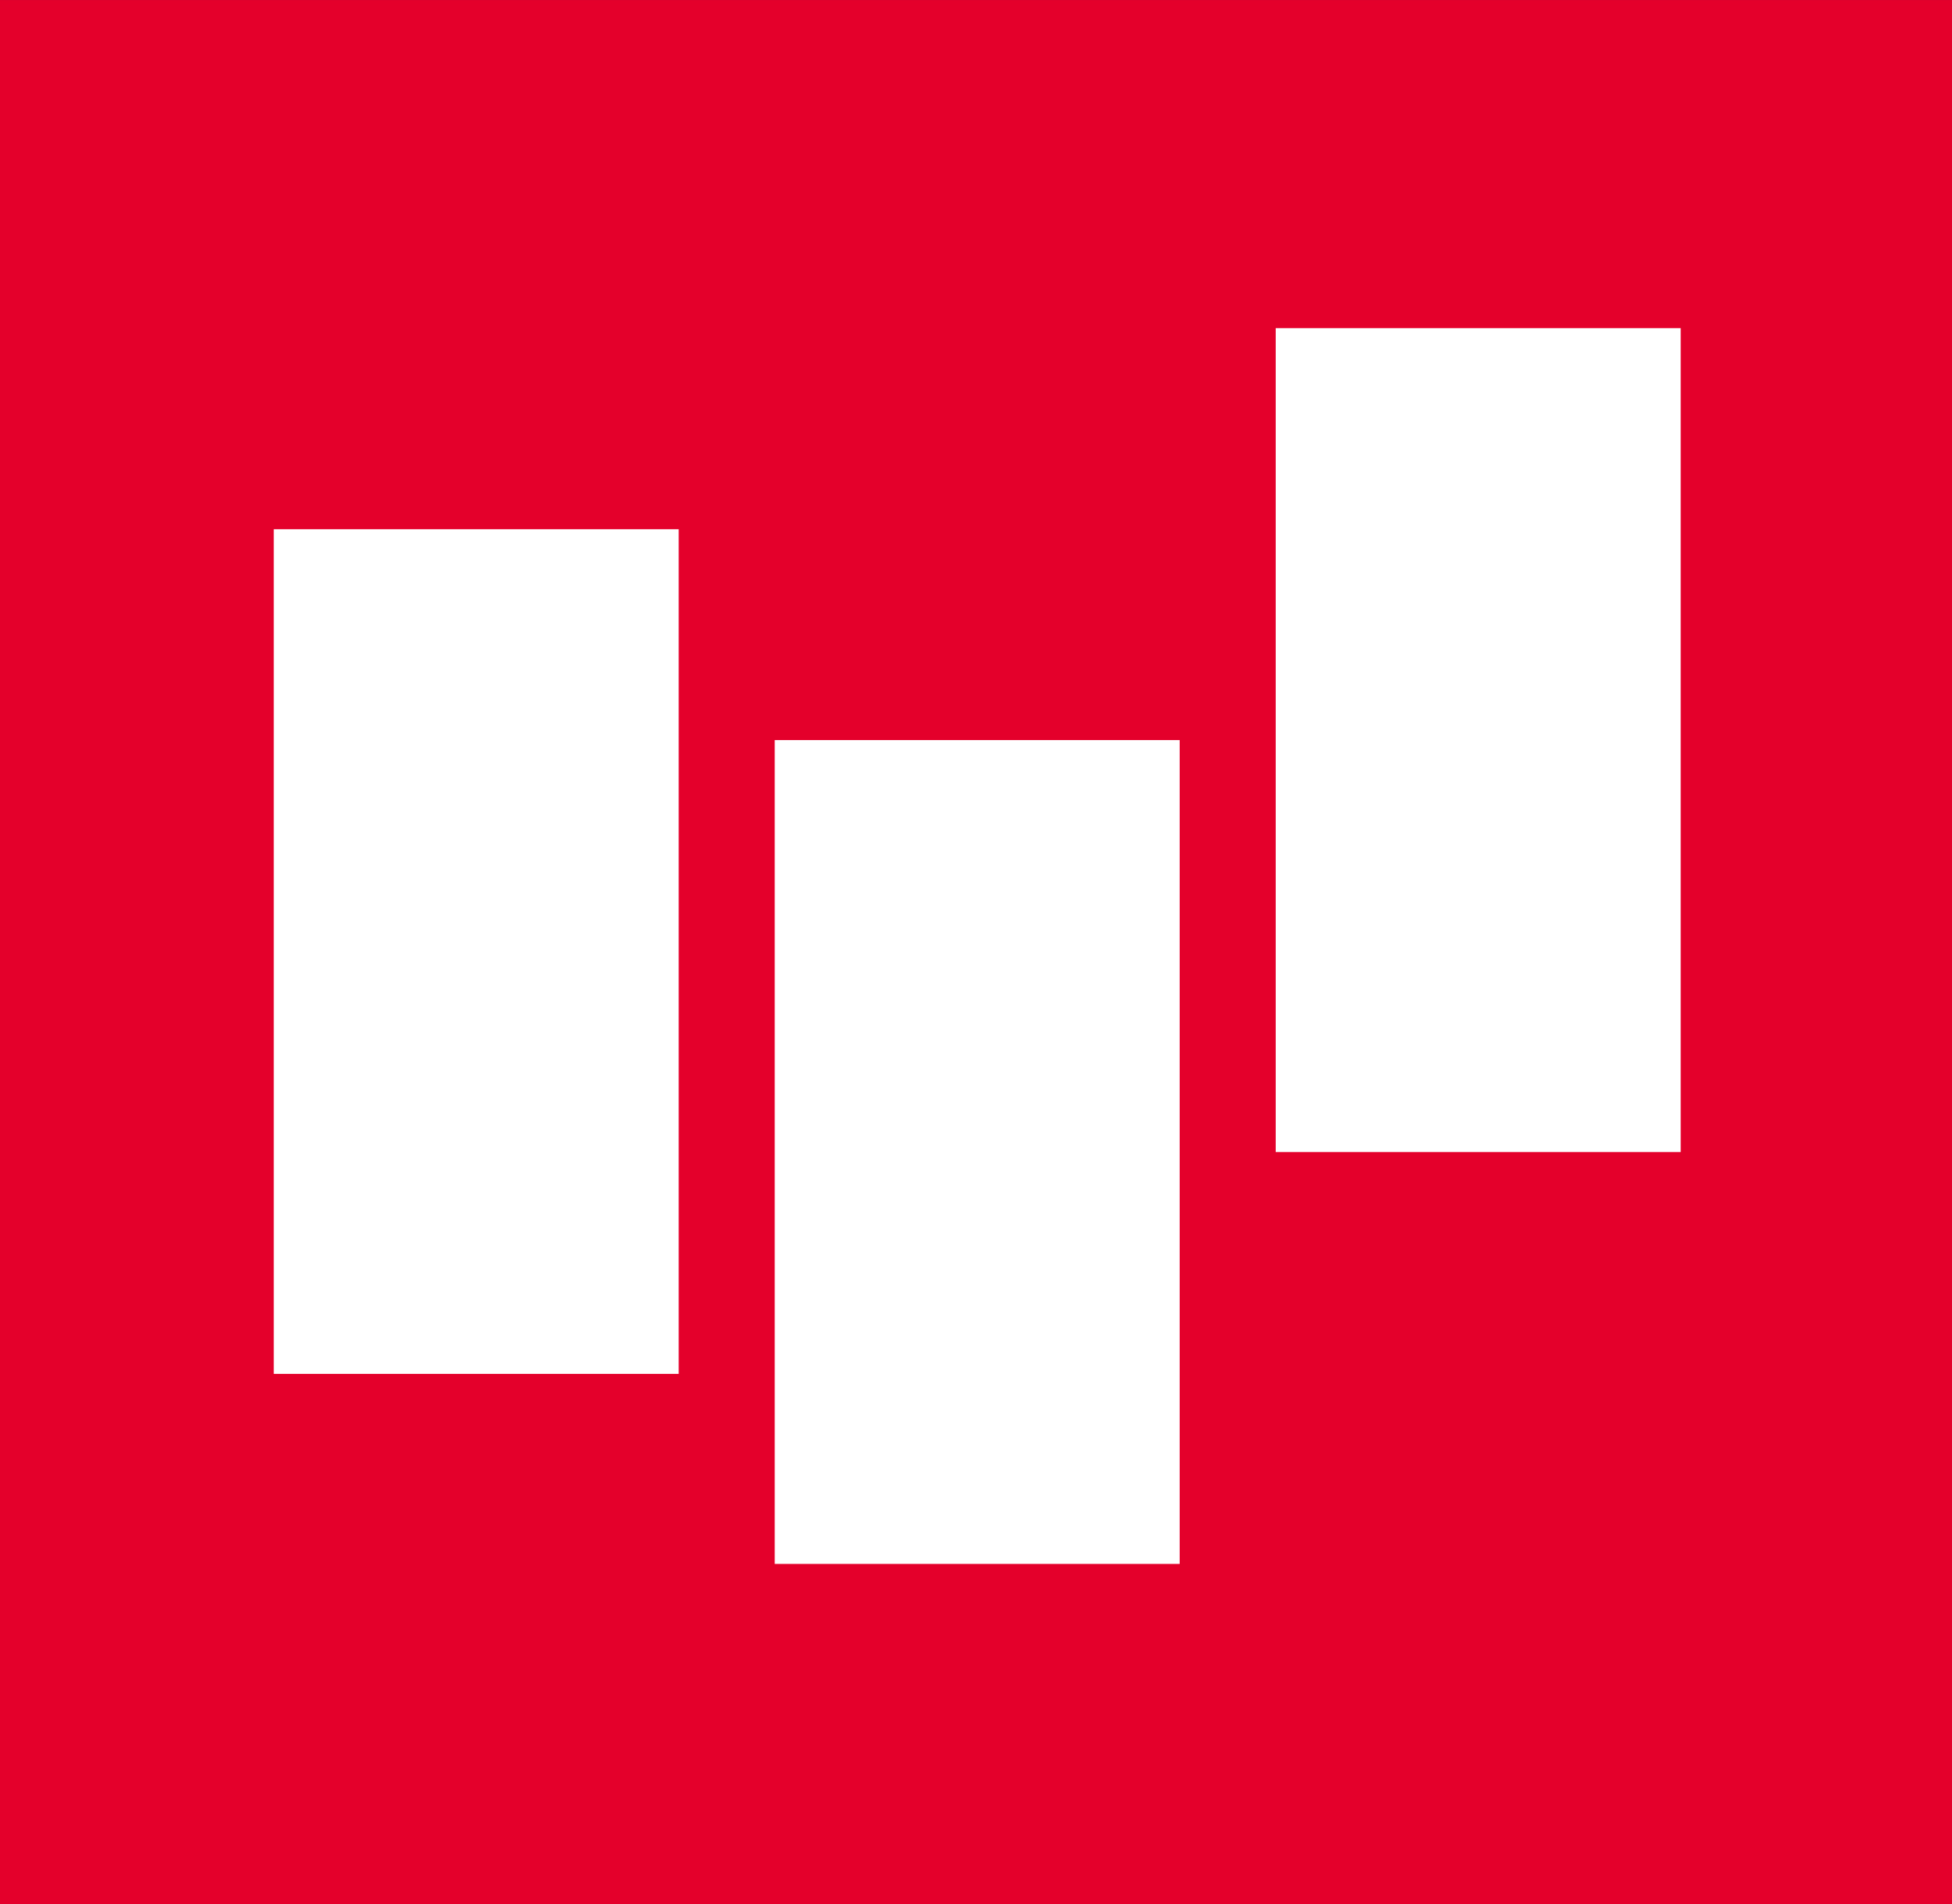 <?xml version="1.0" encoding="UTF-8" standalone="no"?>
<!-- Created with Inkscape (http://www.inkscape.org/) -->

<svg
   width="73.847mm"
   height="72.048mm"
   viewBox="0 0 73.847 72.048"
   version="1.1"
   id="svg5"
   xmlns:inkscape="http://www.inkscape.org/namespaces/inkscape"
   xmlns:sodipodi="http://sodipodi.sourceforge.net/DTD/sodipodi-0.dtd"
   xmlns="http://www.w3.org/2000/svg"
   xmlns:svg="http://www.w3.org/2000/svg">
  <rect x="0" y="0" width="73.847" height="72.048" fill="#333333" stroke="none"/>
  <sodipodi:namedview
     id="namedview7"
     pagecolor="#ffffff"
     bordercolor="#000000"
     borderopacity="0.25"
     inkscape:showpageshadow="2"
     inkscape:pageopacity="0.0"
     inkscape:pagecheckerboard="0"
     inkscape:deskcolor="#d1d1d1"
     inkscape:document-units="mm"
     showgrid="false"
     inkscape:zoom="1.1993833"
     inkscape:cx="504.42592"
     inkscape:cy="417.29781"
     inkscape:window-width="1870"
     inkscape:window-height="1016"
     inkscape:window-x="0"
     inkscape:window-y="0"
     inkscape:window-maximized="1"
     inkscape:current-layer="layer1" />
  <defs
     id="defs2" />
  <g
     inkscape:label="Layer 1"
     inkscape:groupmode="layer"
     id="layer1"
     transform="translate(-41.418,-93.053)">
    <rect
       style="font-variation-settings:normal;opacity:1;vector-effect:none;fill:#e4002b;fill-opacity:1;stroke-width:0.74;stroke-linecap:butt;stroke-linejoin:miter;stroke-miterlimit:4;stroke-dasharray:none;stroke-dashoffset:0;stroke-opacity:1;-inkscape-stroke:none;stop-color:#000000;stop-opacity:1"
       id="rect4872"
       width="73.847"
       height="72.048"
       x="41.418"
       y="-165.102"
       transform="scale(1,-1)" />
    <rect
       style="fill:#ffffff;stroke-width:0.26"
       id="rect732-0"
       width="15.32"
       height="31.961"
       x="51.774"
       y="113.078" />
    <rect
       style="fill:#ffffff;stroke-width:0.257"
       id="rect732-0-9"
       width="15.32"
       height="31.173"
       x="70.727"
       y="121.057" />
    <rect
       style="fill:#ffffff;stroke-width:0.257"
       id="rect732-0-9-5"
       width="15.32"
       height="31.173"
       x="89.68"
       y="105.471" />
  </g>
</svg>
